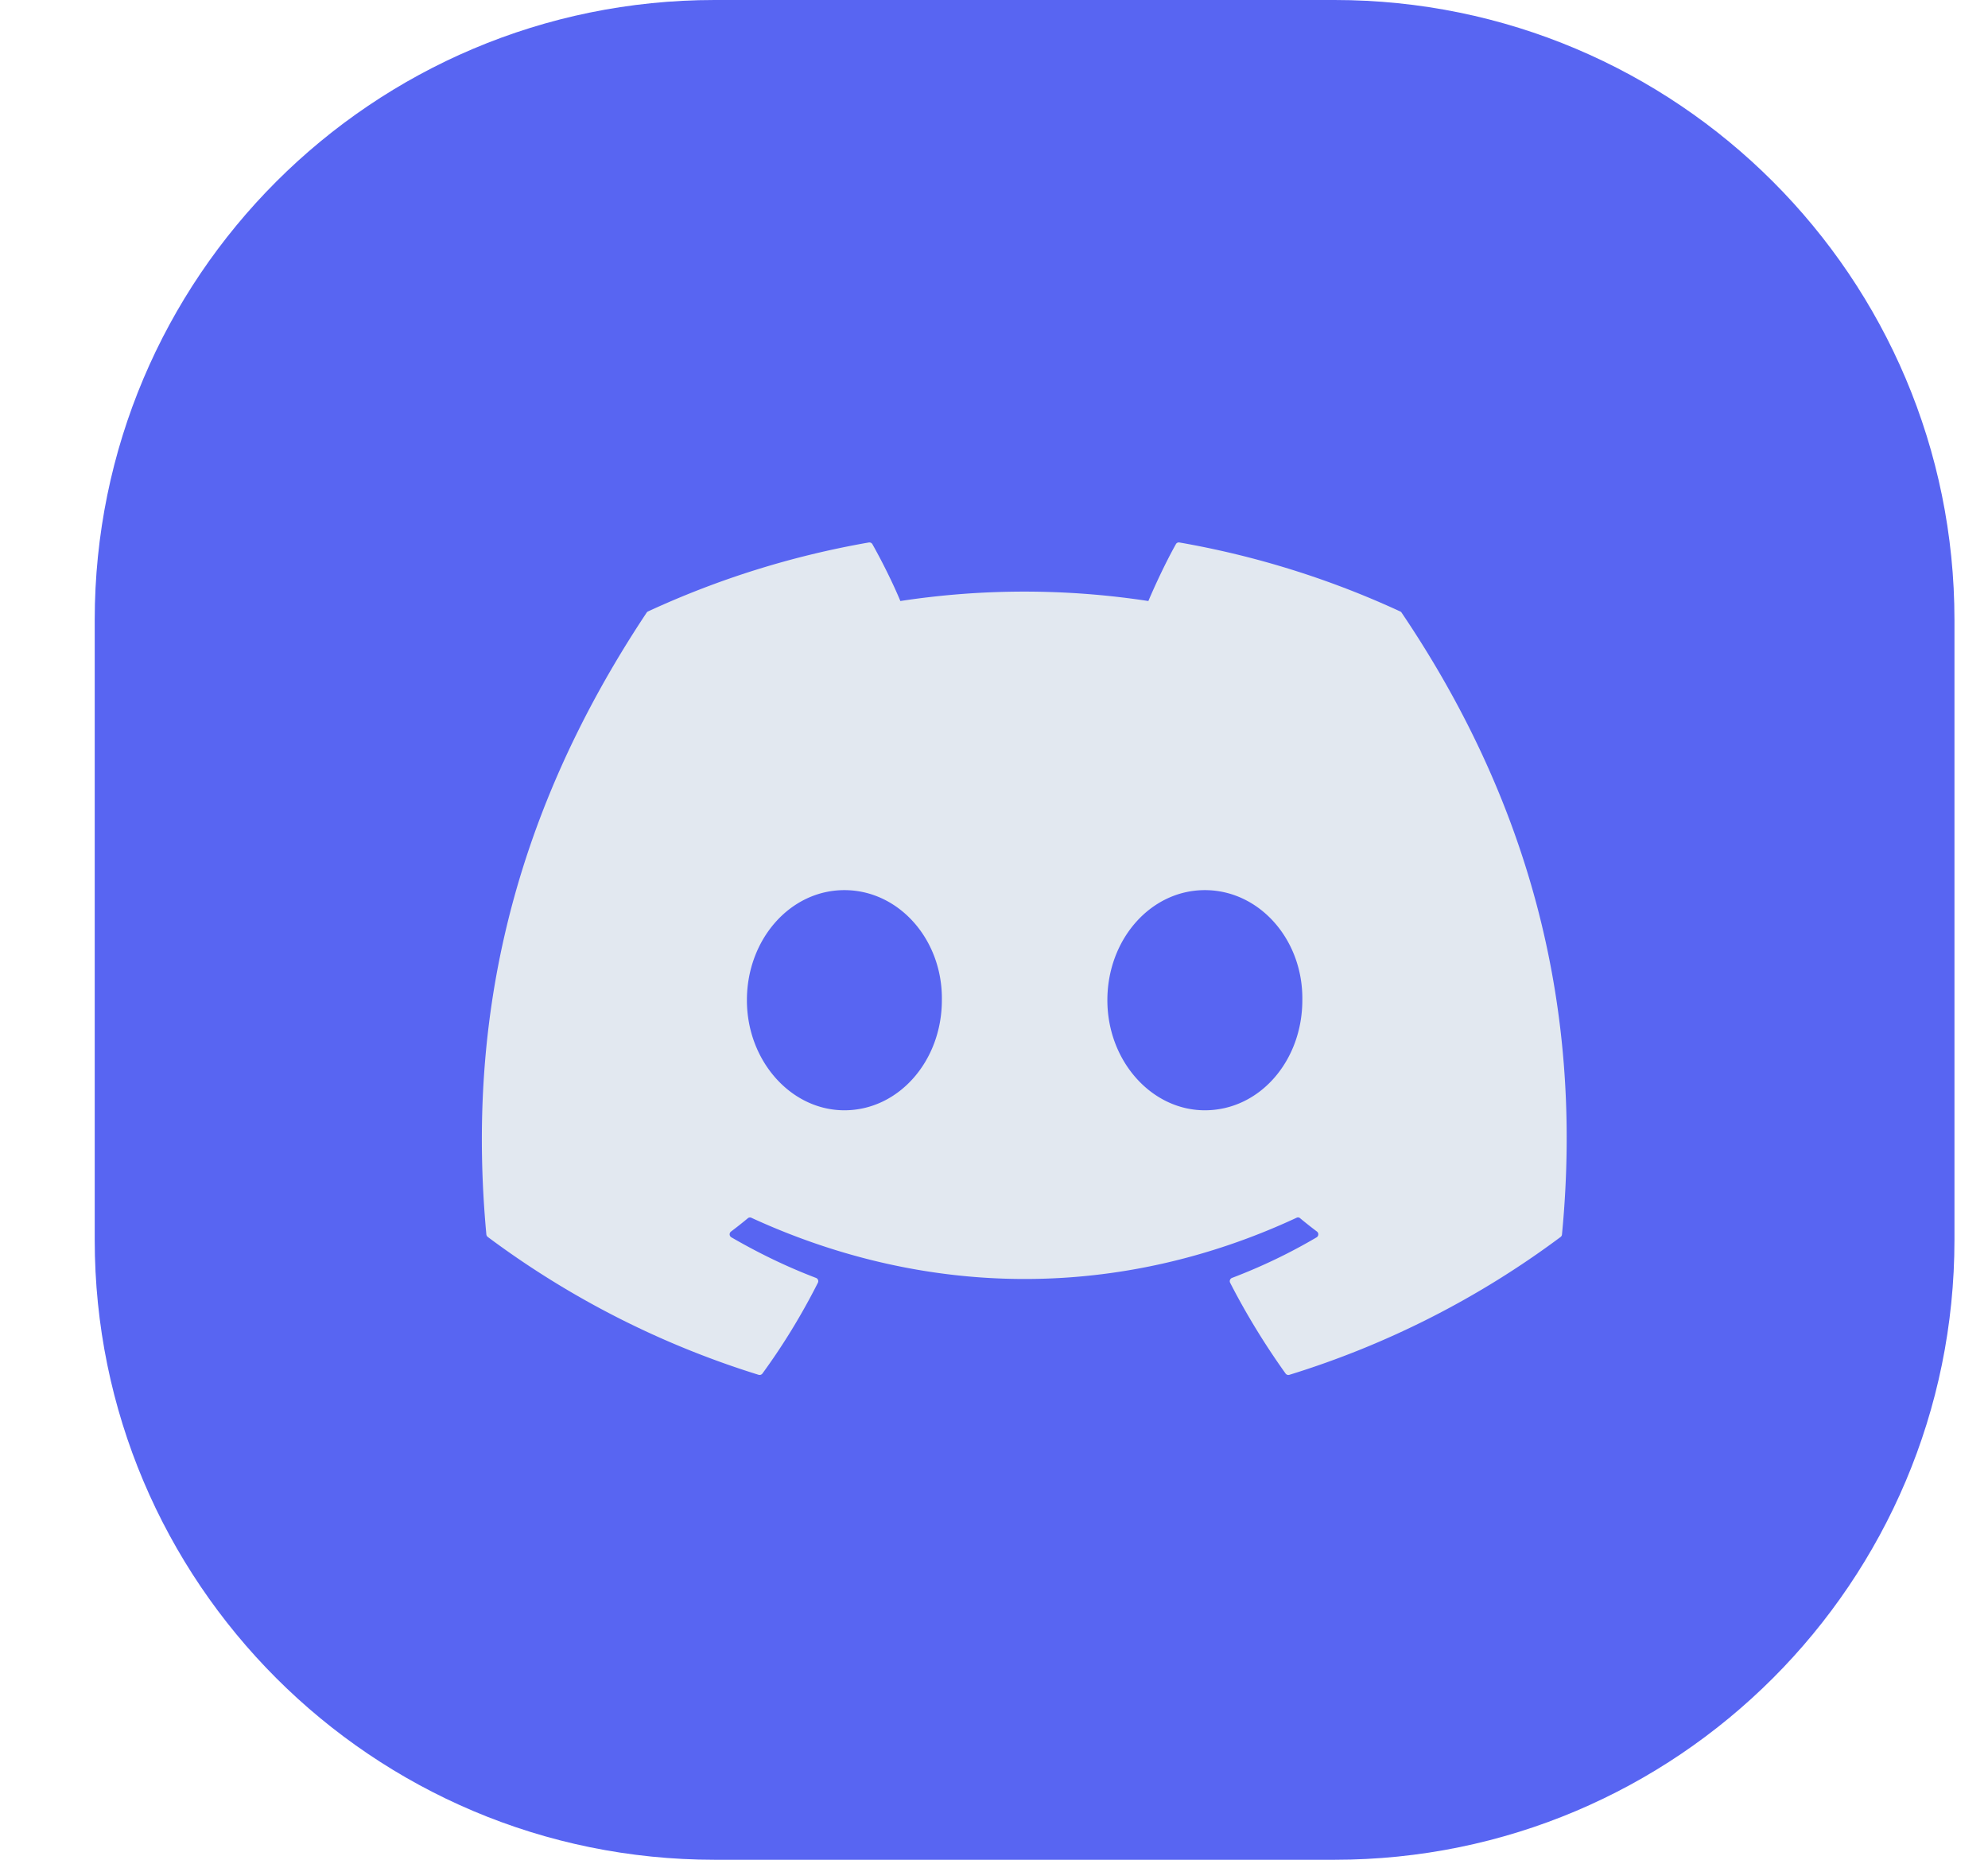<svg width="31" height="29" fill="none" xmlns="http://www.w3.org/2000/svg"><g clip-path="url('#clip0_1_597')"><path d="M20.81 0h-9.666C5.805 0 1.477 4.328 1.477 9.667v9.666c0 5.339 4.328 9.667 9.667 9.667h9.666c5.339 0 9.667-4.328 9.667-9.667V9.667C30.477 4.328 26.149 0 20.81 0Z" fill="#5865F2"/><path d="M21.857 9.555c1.91 2.829 2.854 6.02 2.5 9.693a.055.055 0 0 1-.021.04 13.947 13.947 0 0 1-4.23 2.15.054.054 0 0 1-.06-.021c-.32-.448-.61-.92-.864-1.415a.055.055 0 0 1 .029-.075c.46-.175.899-.385 1.32-.633a.055.055 0 0 0 .021-.07.054.054 0 0 0-.016-.02 6.667 6.667 0 0 1-.263-.208.05.05 0 0 0-.026-.012.05.05 0 0 0-.029.005c-2.736 1.273-5.734 1.273-8.502 0a.052.052 0 0 0-.055.008c-.084.07-.173.14-.262.207a.054.054 0 0 0 .006.09c.421.244.86.458 1.32.633.03.012.043.046.029.075-.25.495-.538.968-.865 1.416a.055.055 0 0 1-.059.02 13.99 13.99 0 0 1-4.224-2.15.057.057 0 0 1-.022-.04c-.295-3.178.306-6.395 2.499-9.694a.05.05 0 0 1 .023-.02 13.848 13.848 0 0 1 3.443-1.075.054.054 0 0 1 .055.027c.15.266.32.607.436.886a12.797 12.797 0 0 1 3.867 0c.116-.273.28-.62.429-.886a.052.052 0 0 1 .055-.027 13.88 13.88 0 0 1 3.444 1.076.04.04 0 0 1 .022.02Zm-7.17 6.04c.014-.938-.666-1.715-1.52-1.715-.847 0-1.52.77-1.52 1.716s.687 1.717 1.52 1.717c.847 0 1.52-.77 1.52-1.717Zm5.621 0c.014-.938-.666-1.715-1.52-1.715-.847 0-1.52.77-1.52 1.716s.687 1.717 1.52 1.717c.854 0 1.52-.77 1.52-1.717Z" fill="#E2E8F0"/></g><defs><clipPath id="clip0_1_597"><path fill="#fff" transform="translate(.81)" d="M0 0h30v29H0z"/></clipPath></defs></svg>